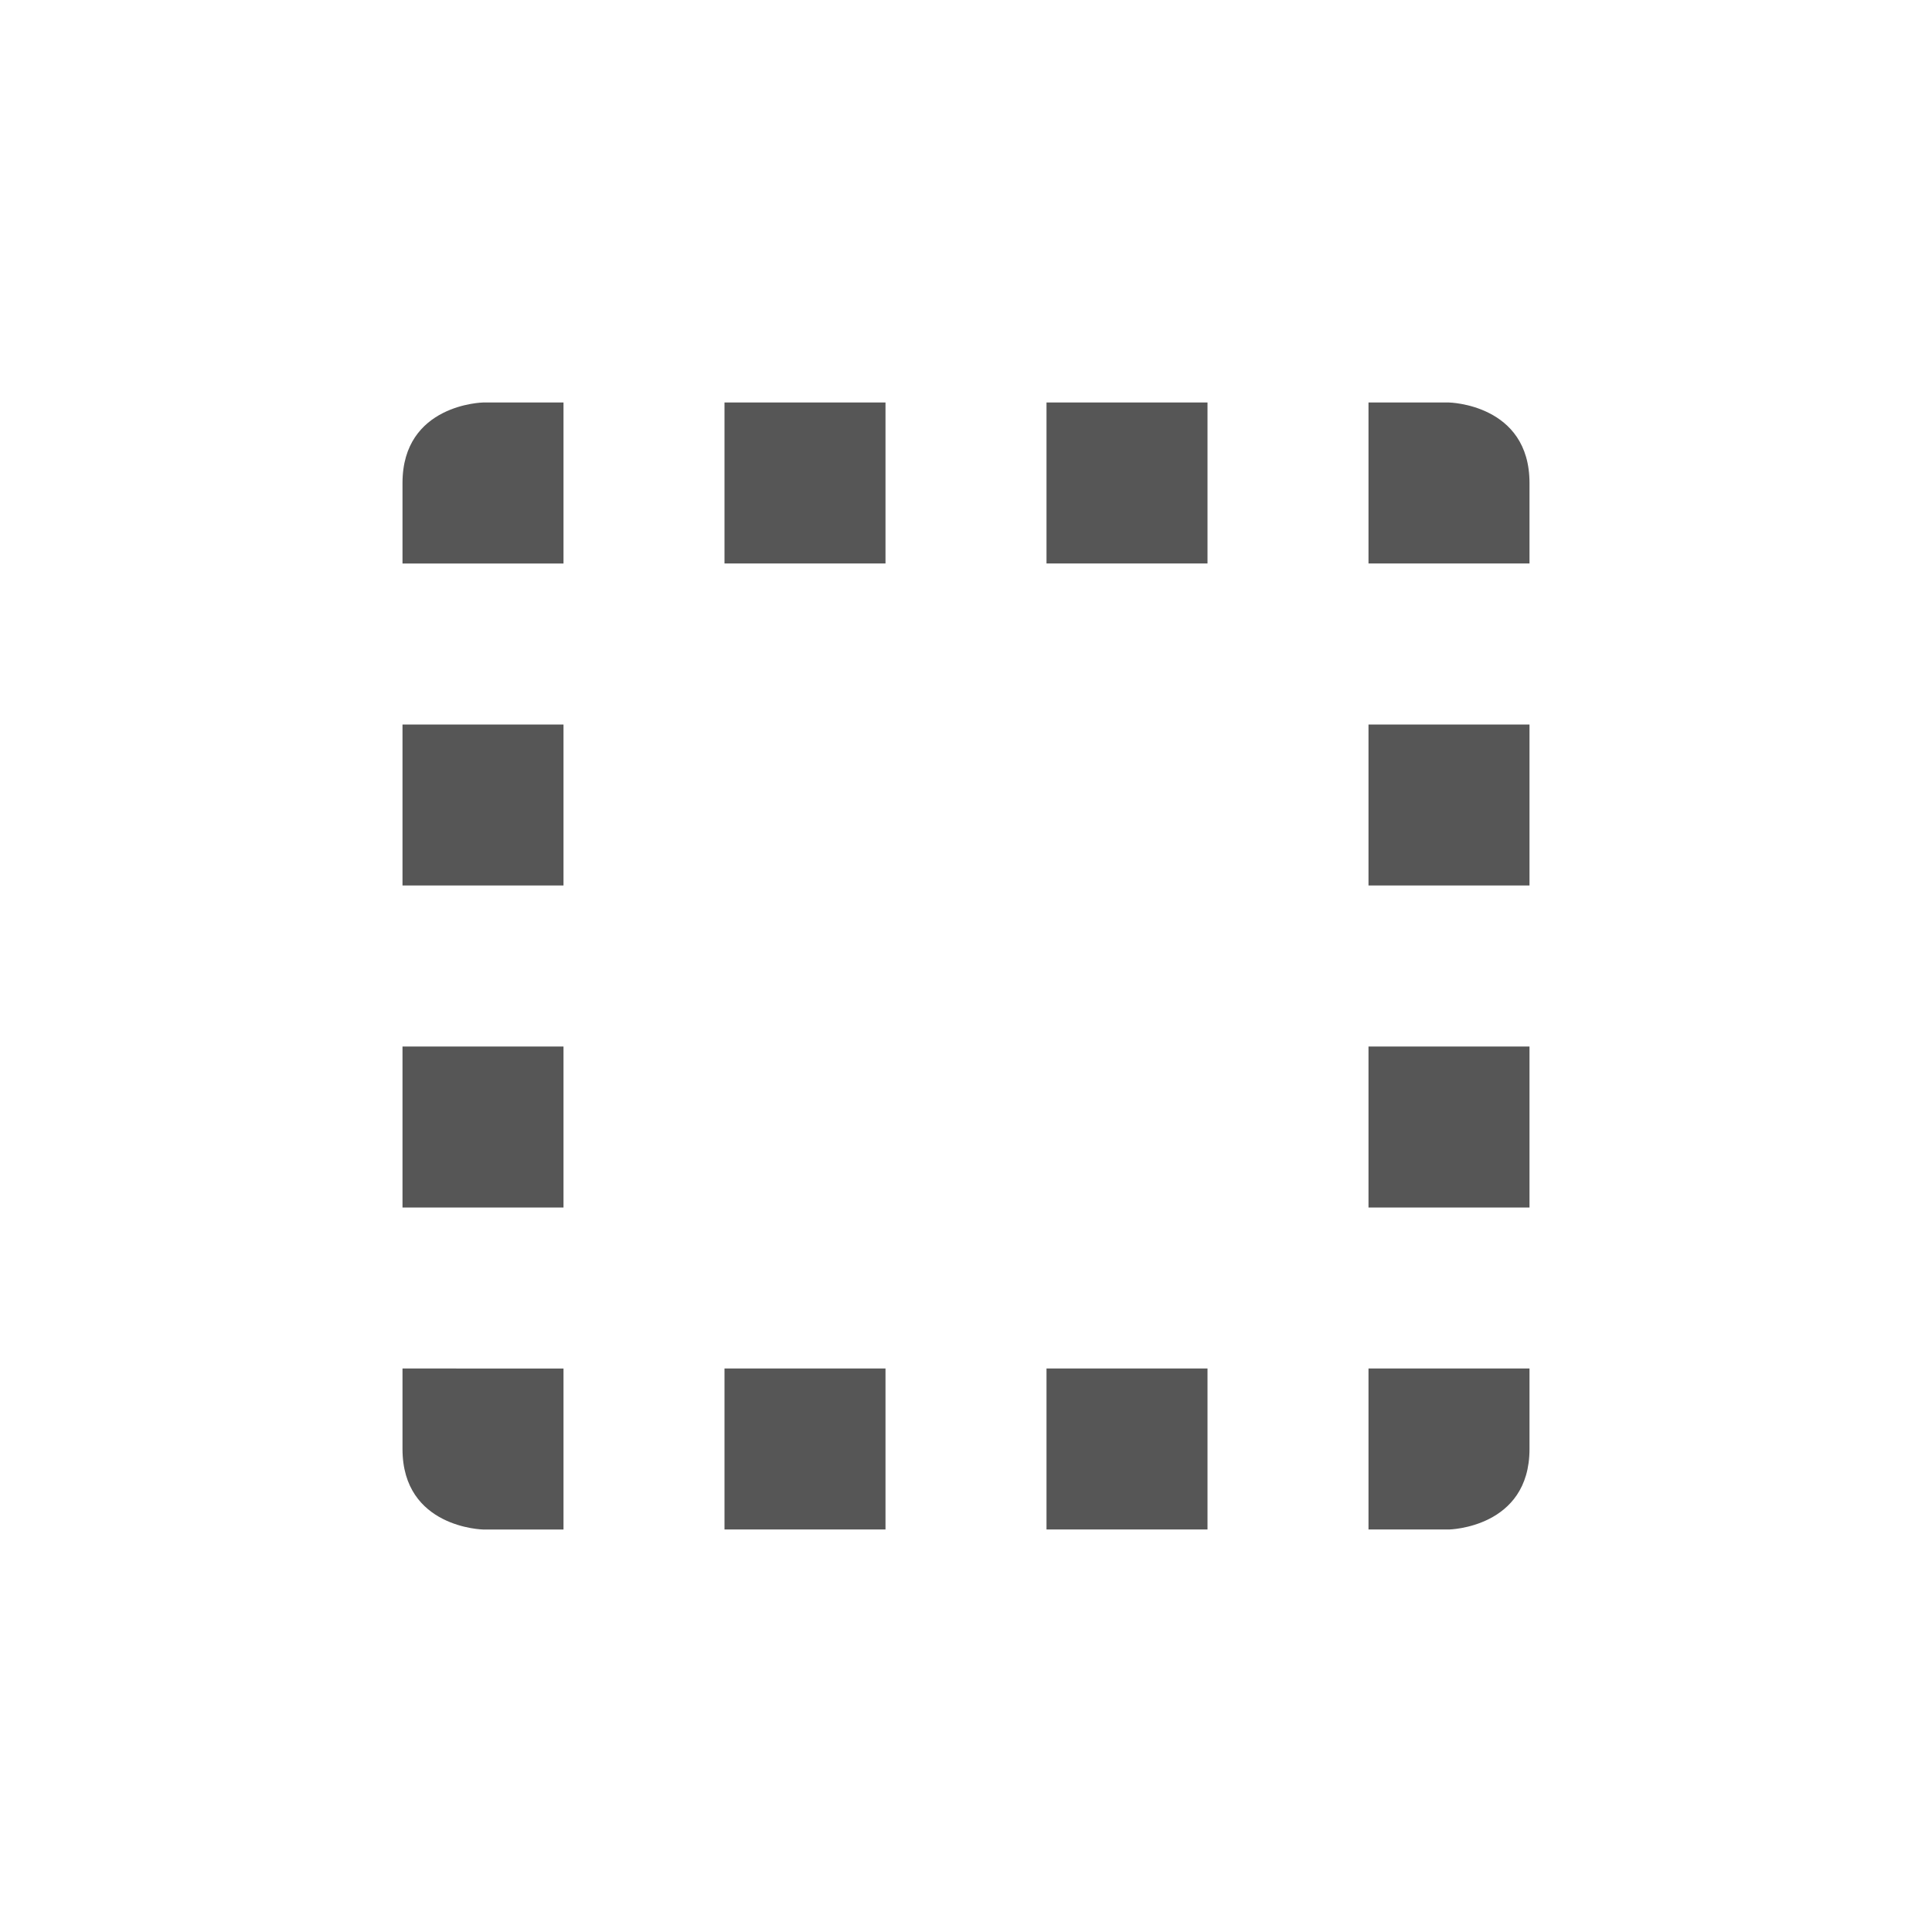 <svg xmlns="http://www.w3.org/2000/svg" width="24" height="24"><defs><style id="current-color-scheme" type="text/css"></style></defs><path d="M6 5s-1 .019-1 1v1h2V5H6zm3 0v2h2V5H9zm4 0v2h2V5h-2zm4 0v2h2V6c0-.981-1-1-1-1h-1zM5 9v2h2V9H5zm12 0v2h2V9h-2zM5 13v2h2v-2H5zm12 0v2h2v-2h-2zM5 17v1c0 .981 1 1 1 1h1v-2H5zm4 0v2h2v-2H9zm4 0v2h2v-2h-2zm4 0v2h1s1-.019 1-1v-1h-2z" fill="currentColor" color="#565656"/></svg>
